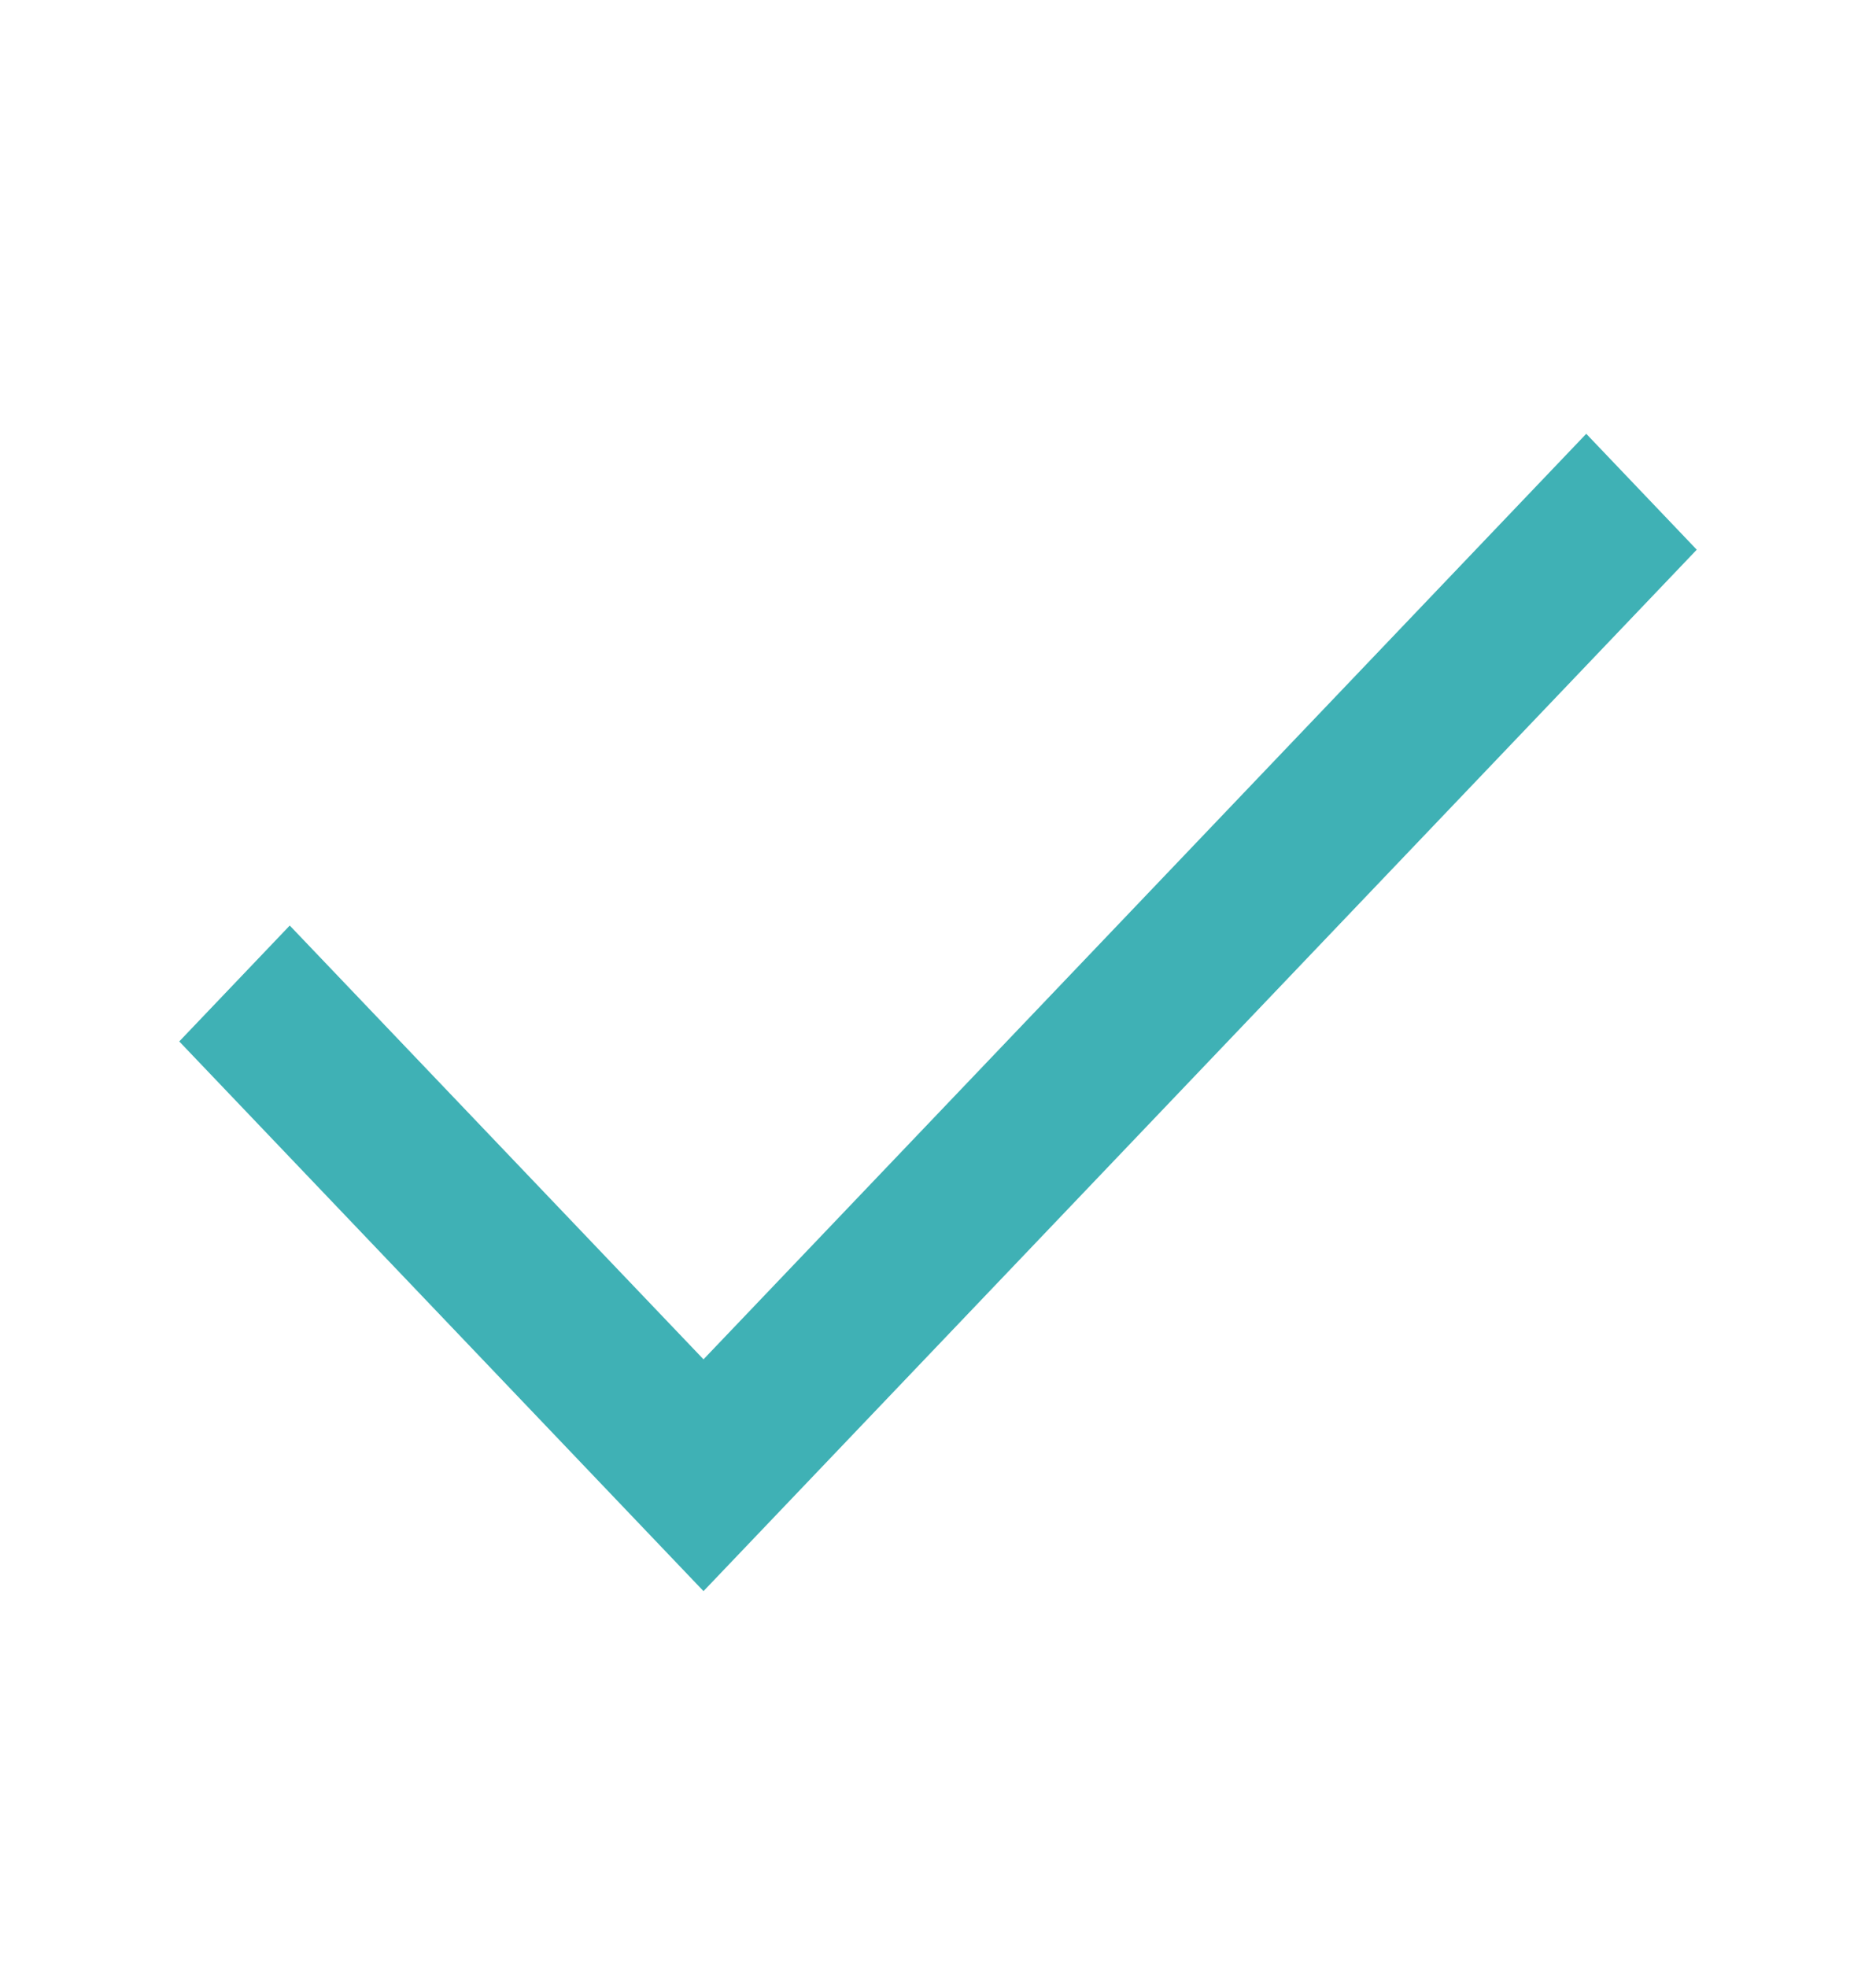 <svg width="62" height="65" viewBox="0 0 62 65" fill="none" xmlns="http://www.w3.org/2000/svg">
<path d="M23.25 52.58L5.924 34.415L9.576 30.585L23.25 44.92L52.424 14.335L56.076 18.165L23.25 52.58Z" fill="#3FB1B5"/>
</svg>
